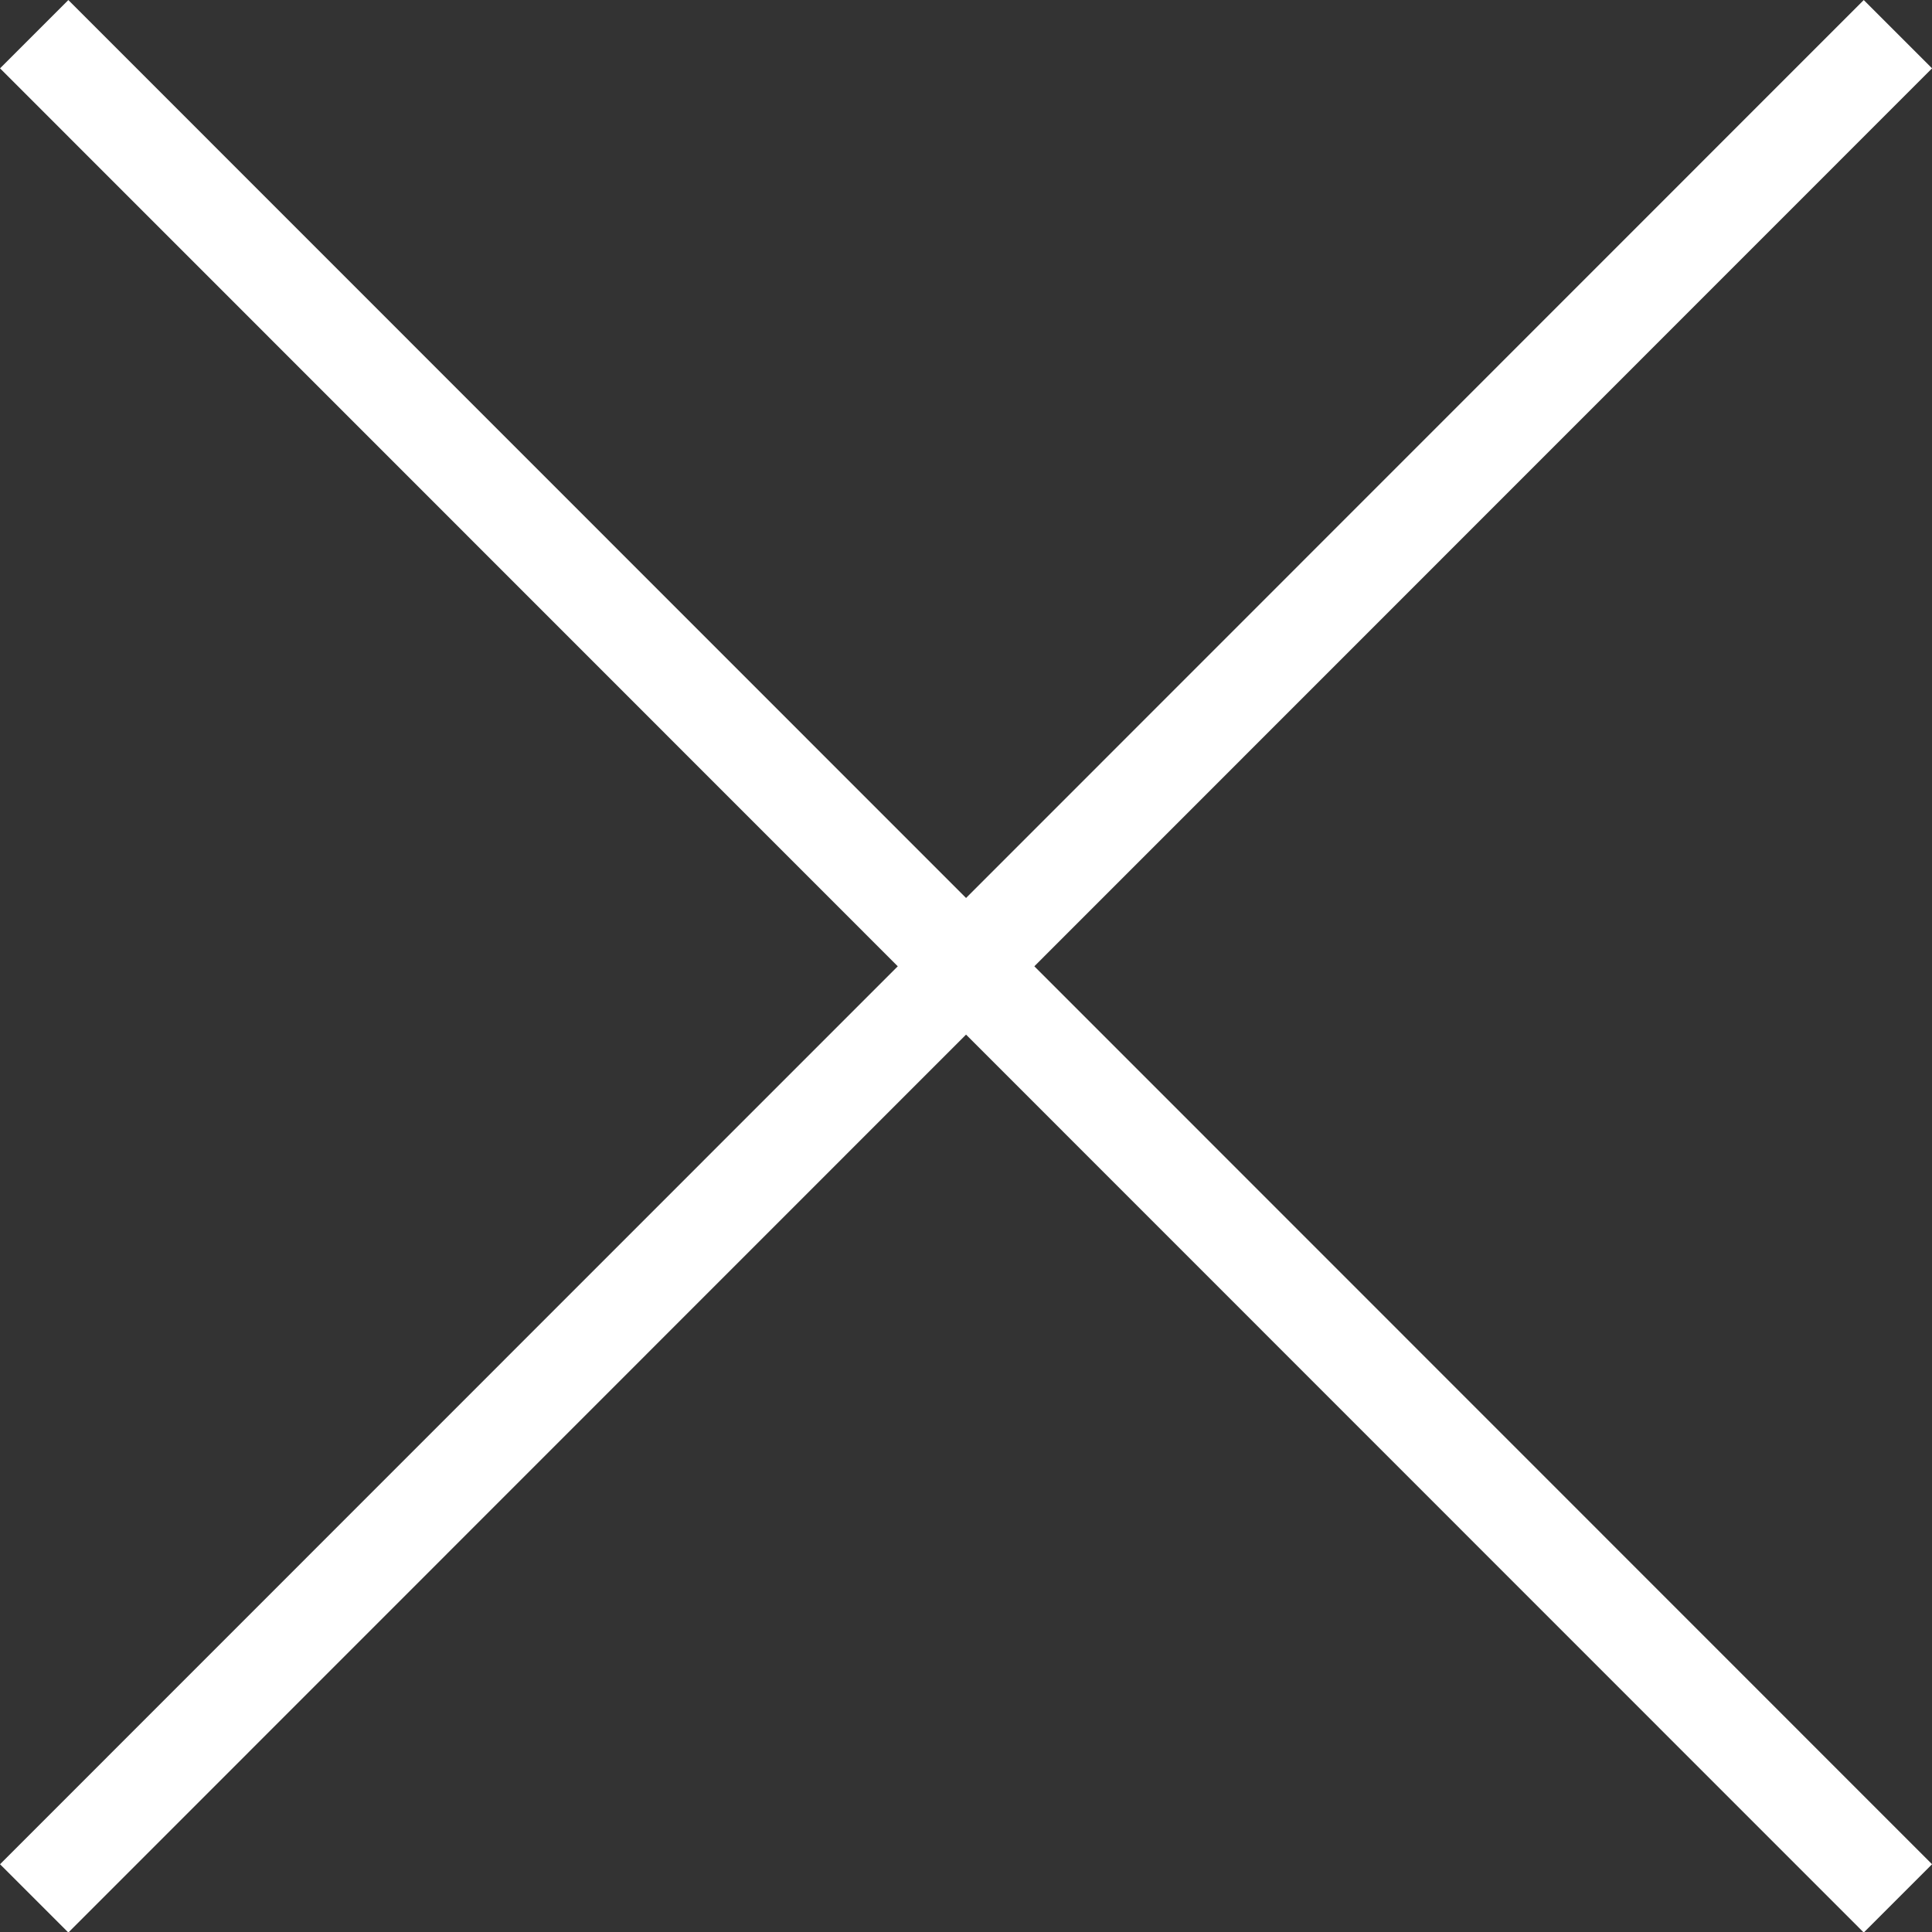 <svg xmlns="http://www.w3.org/2000/svg" width="20.002" height="20.003" viewBox="0 0 20.002 20.003">
  <rect x="0" y="0" width="20.002" height="20.003" fill="#333333" stroke="none"/>
  <g id="Group_763" data-name="Group 763" transform="translate(-19919.146 211.854)">
    <path id="Path_241" data-name="Path 241" d="M19887.635-211.765l19.295,19.3" transform="translate(31.865 0.265)" fill="none" stroke="#fff" stroke-width="1"/>
    <path id="Path_242" data-name="Path 242" d="M19906.93-211.765l-19.295,19.3" transform="translate(31.865 0.265)" fill="none" stroke="#fff" stroke-width="1"/>
  </g>
</svg>
